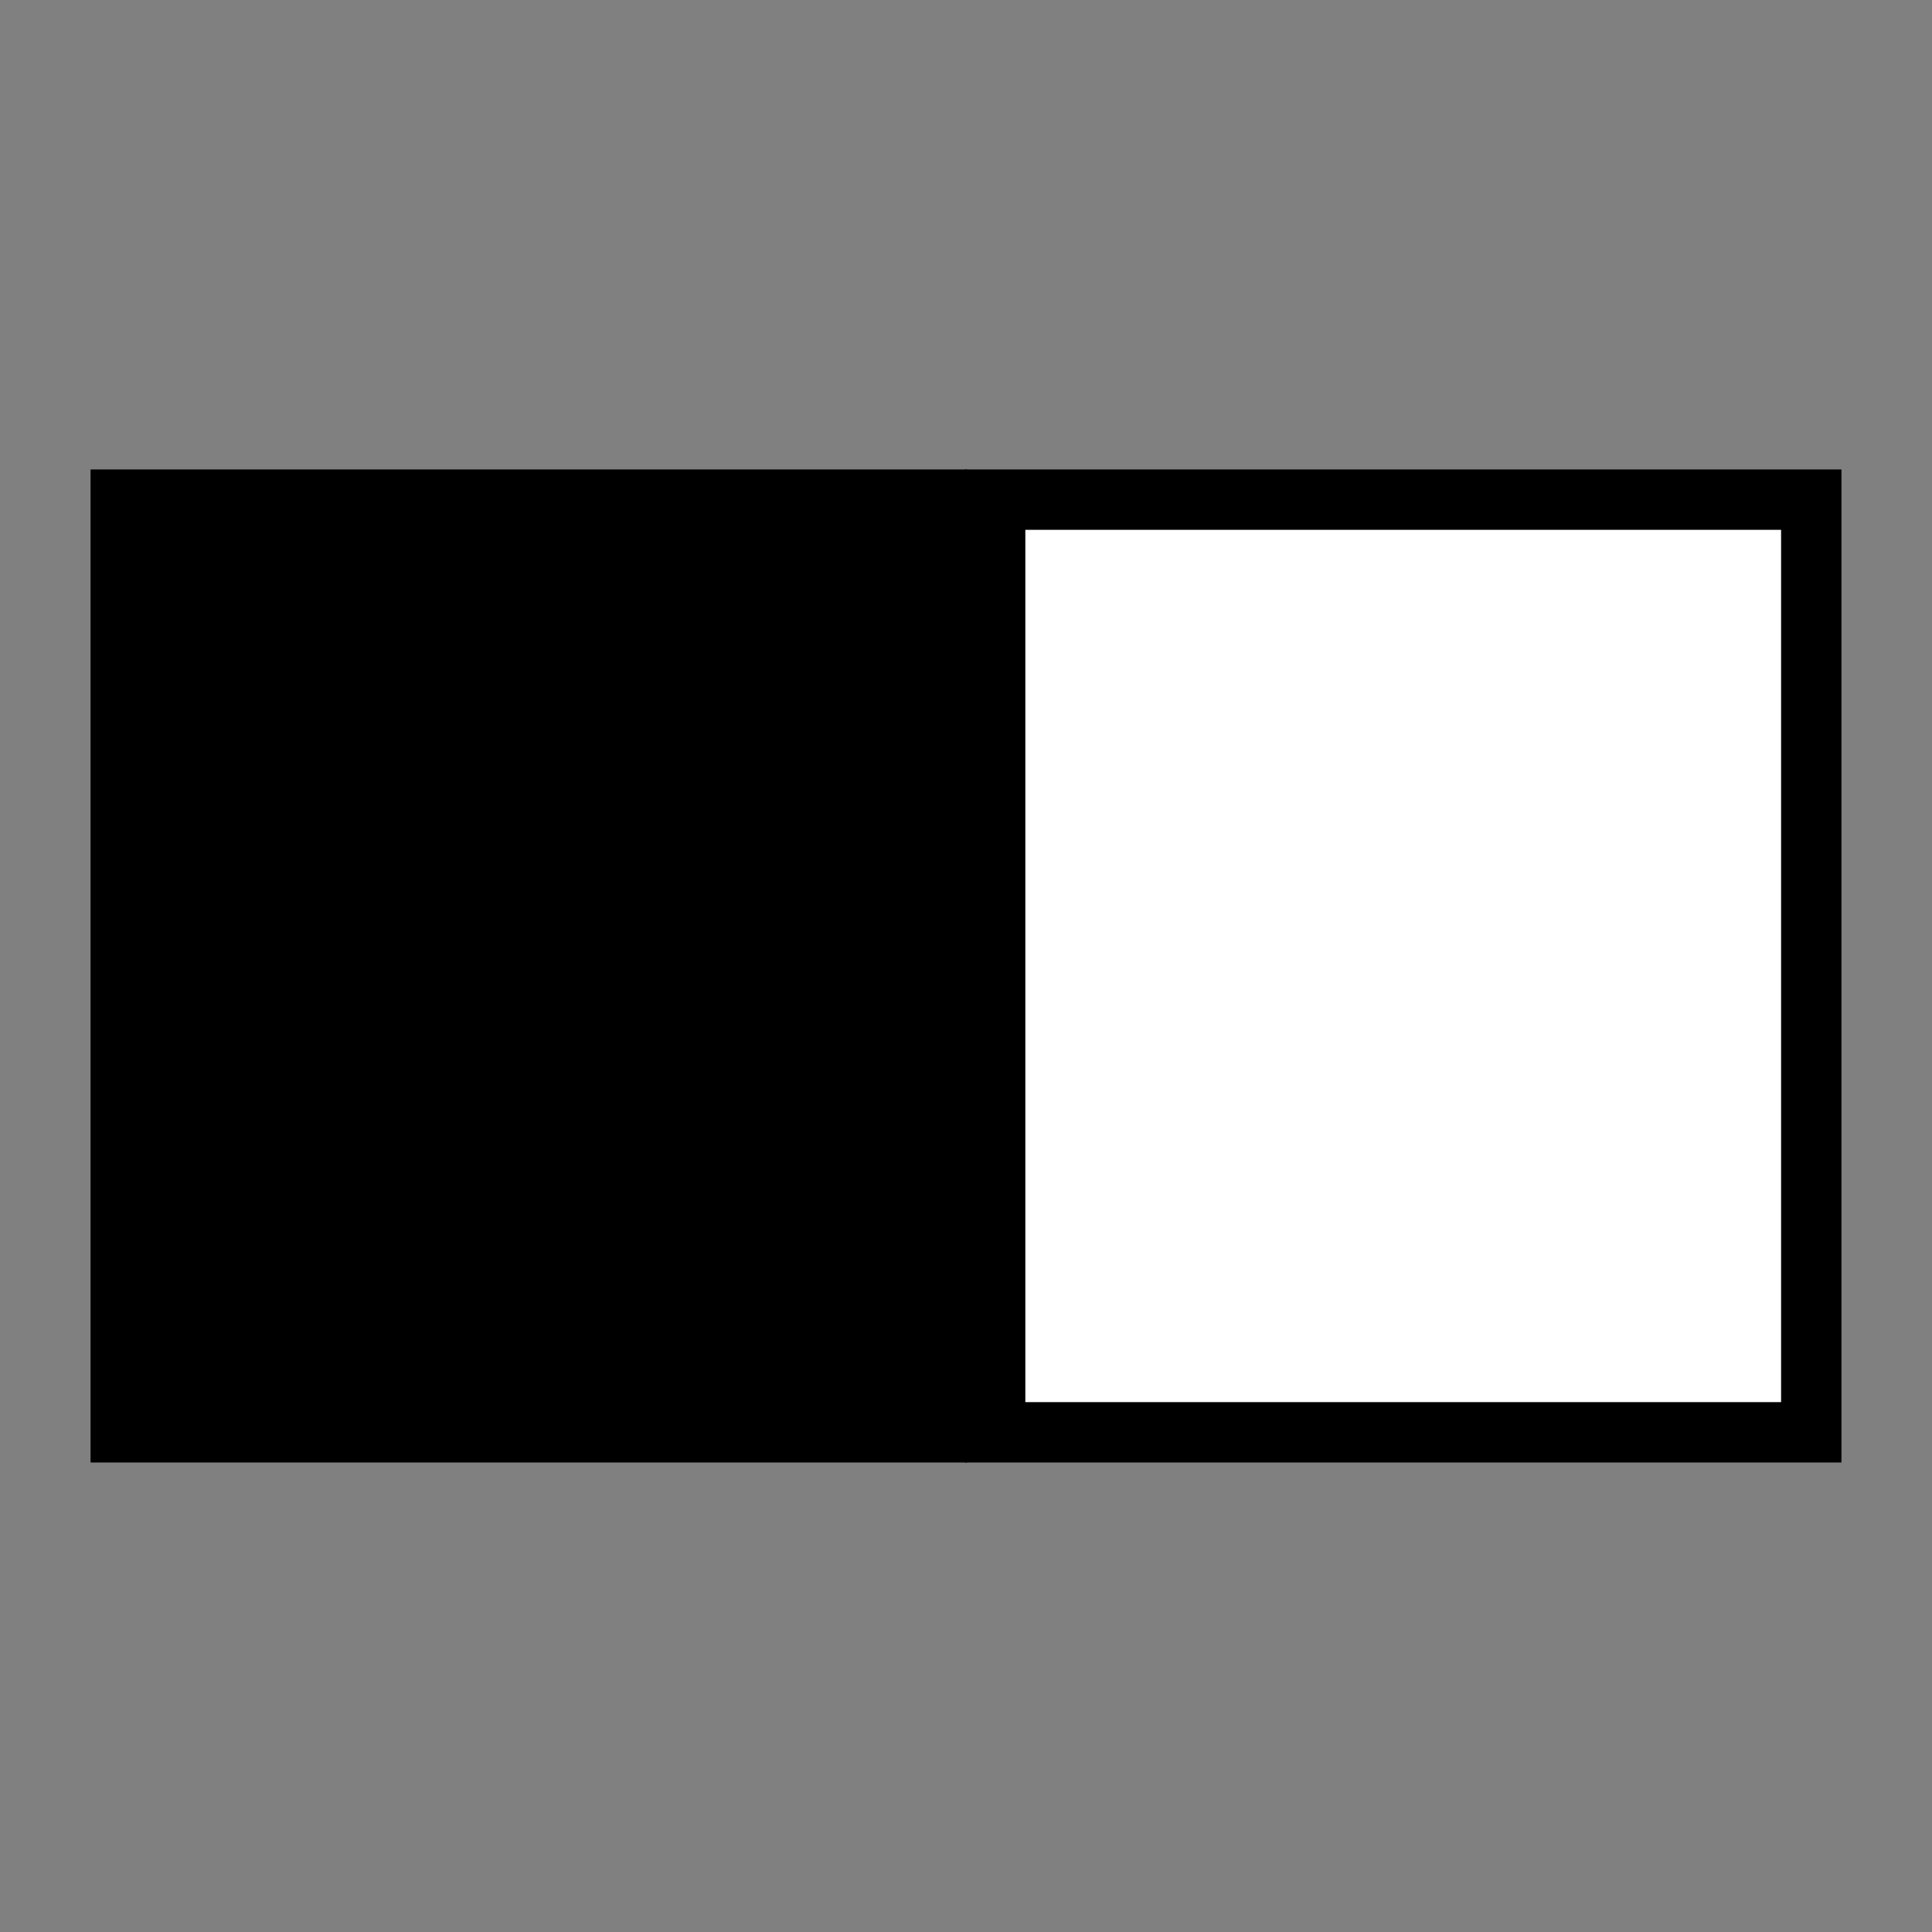 <svg xmlns="http://www.w3.org/2000/svg" viewBox="0 0 512 512"><rect x="0" y="0" width="512" height="512" fill="#808080" stroke="none"/><g transform="translate(8.276 452.41)" style="stroke-miterlimit:10;stroke:#000;color:#000;stroke-linecap:square;stroke-width:16"><path d="m255.45-320h216.28v247.17h-216.28z" style="fill:#fff"/><path d="m23.724-320h216.28v247.17h-216.28z"/></g></svg>